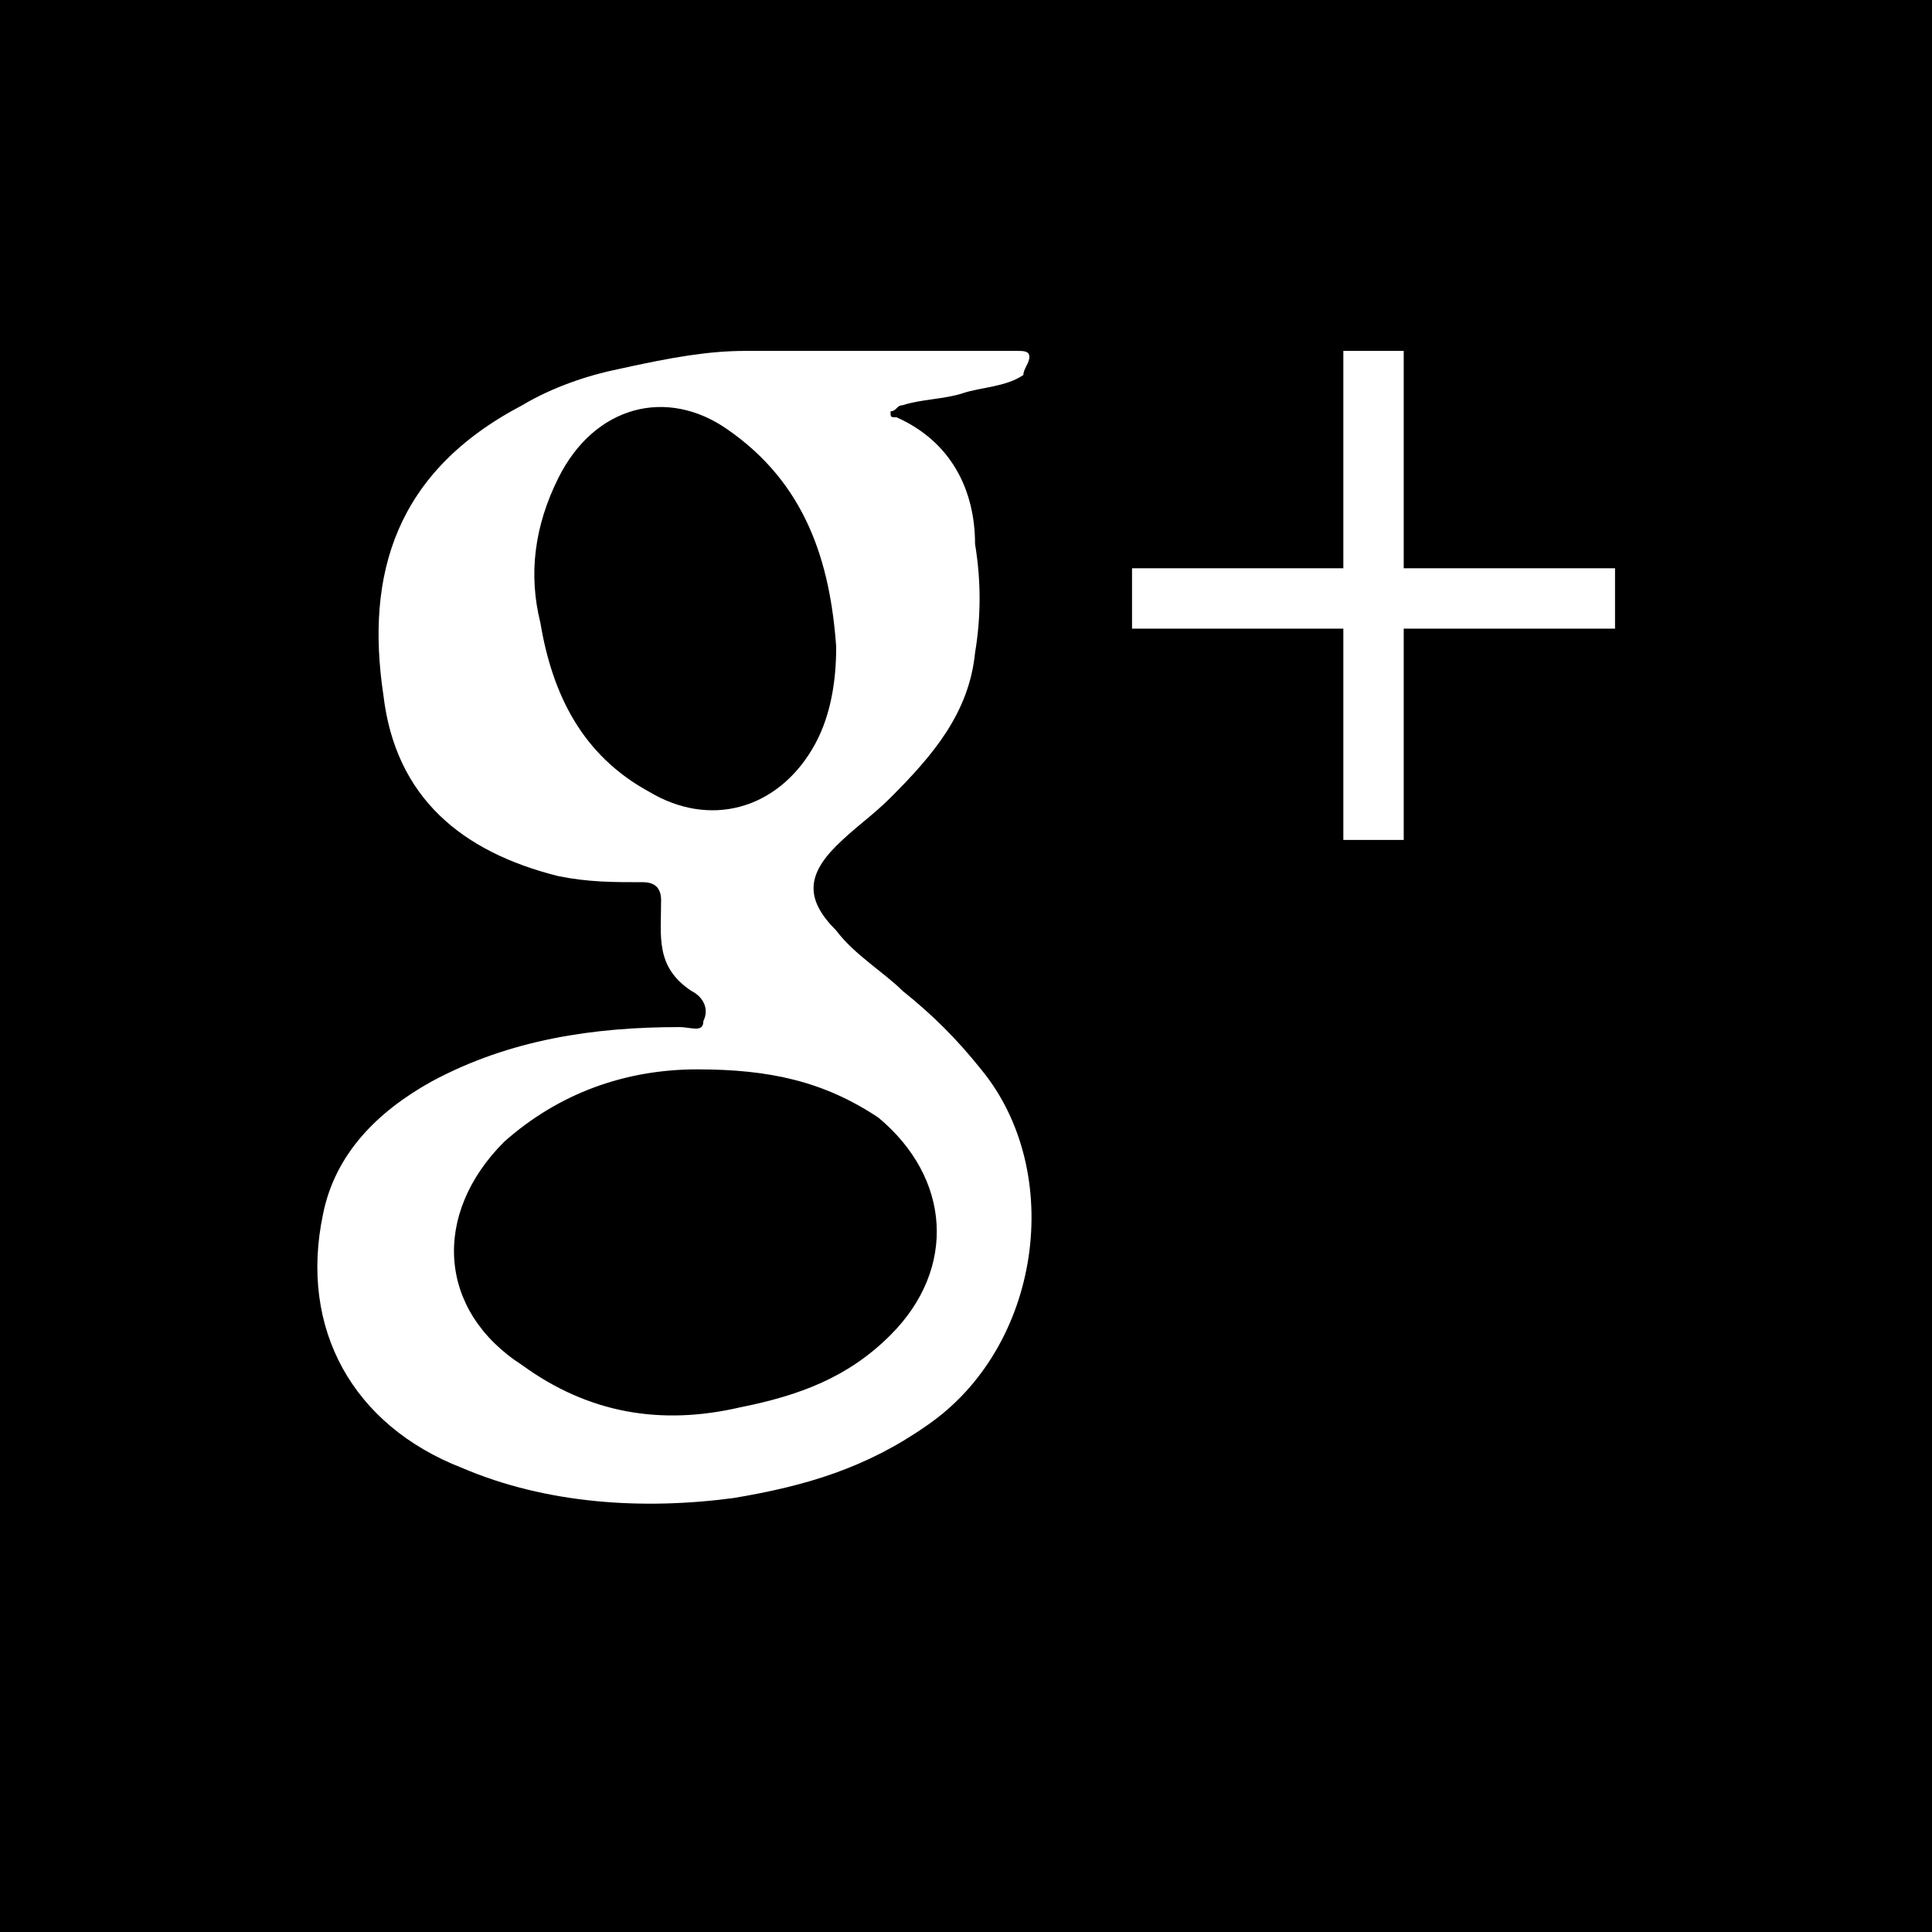 <?xml version="1.0" encoding="utf-8"?>
<!-- Generated by IcoMoon.io -->
<!DOCTYPE svg PUBLIC "-//W3C//DTD SVG 1.1//EN" "http://www.w3.org/Graphics/SVG/1.1/DTD/svg11.dtd">
<svg version="1.1" xmlns="http://www.w3.org/2000/svg" xmlns:xlink="http://www.w3.org/1999/xlink" width="32" height="32" viewBox="0 0 32 32">
<g id="icomoon-ignore">
</g>
<path d="M10.75 13.113c-1.1-0.6-1.6-1.6-1.8-2.8-0.2-0.8-0.1-1.6 0.3-2.4 0.6-1.2 1.8-1.5 2.8-0.8 1.3 0.9 1.7 2.2 1.8 3.6 0 0.6-0.1 1.2-0.4 1.7-0.6 1-1.7 1.3-2.7 0.7zM14.55 18.512c-0.9-0.6-1.8-0.8-3-0.8s-2.3 0.4-3.2 1.2c-1.2 1.2-1.1 2.8 0.3 3.7 1.1 0.8 2.3 1 3.6 0.7 1-0.2 1.8-0.5 2.5-1.2 1.1-1.1 1-2.6-0.2-3.6zM32 0v32h-32v-32h32zM16.25 17.712c-0.4-0.5-0.8-0.9-1.3-1.3-0.3-0.3-0.8-0.6-1.1-1-0.5-0.5-0.5-0.9 0-1.4 0.3-0.3 0.6-0.5 0.9-0.8 0.7-0.7 1.3-1.4 1.4-2.4 0.1-0.6 0.1-1.2 0-1.8 0-0.9-0.4-1.7-1.3-2.1-0.1 0-0.1 0-0.1-0.1 0.1 0 0.1-0.1 0.2-0.1 0.3-0.1 0.7-0.1 1-0.2s0.7-0.1 1-0.3c0-0.1 0.1-0.2 0.1-0.3s-0.1-0.1-0.2-0.1c-0.8 0-1.7 0-2.5 0-0.6 0-1.3 0-2-0-0.6 0-1.2 0.1-2.1 0.3-0.5 0.1-1.1 0.3-1.6 0.6-2.1 1.1-2.6 2.8-2.3 4.8 0.2 1.7 1.3 2.6 2.9 3 0.5 0.1 0.9 0.1 1.4 0.1 0.2 0 0.3 0.1 0.3 0.3 0 0.6-0.1 1.1 0.5 1.5 0.2 0.1 0.3 0.3 0.2 0.5 0 0.2-0.2 0.1-0.4 0.1-1.4 0-2.8 0.2-4.1 0.9-0.9 0.5-1.6 1.2-1.8 2.2-0.4 1.9 0.5 3.5 2.3 4.2 1.4 0.6 3 0.7 4.5 0.5 1.2-0.2 2.2-0.5 3.2-1.2 1.9-1.3 2.3-4.2 0.9-5.9zM26.75 9.412h-3.5v-3.6h-1v3.6h-3.5v1h3.5v3.5h1v-3.5h3.5v-1z" fill="#000000"></path>
</svg>
